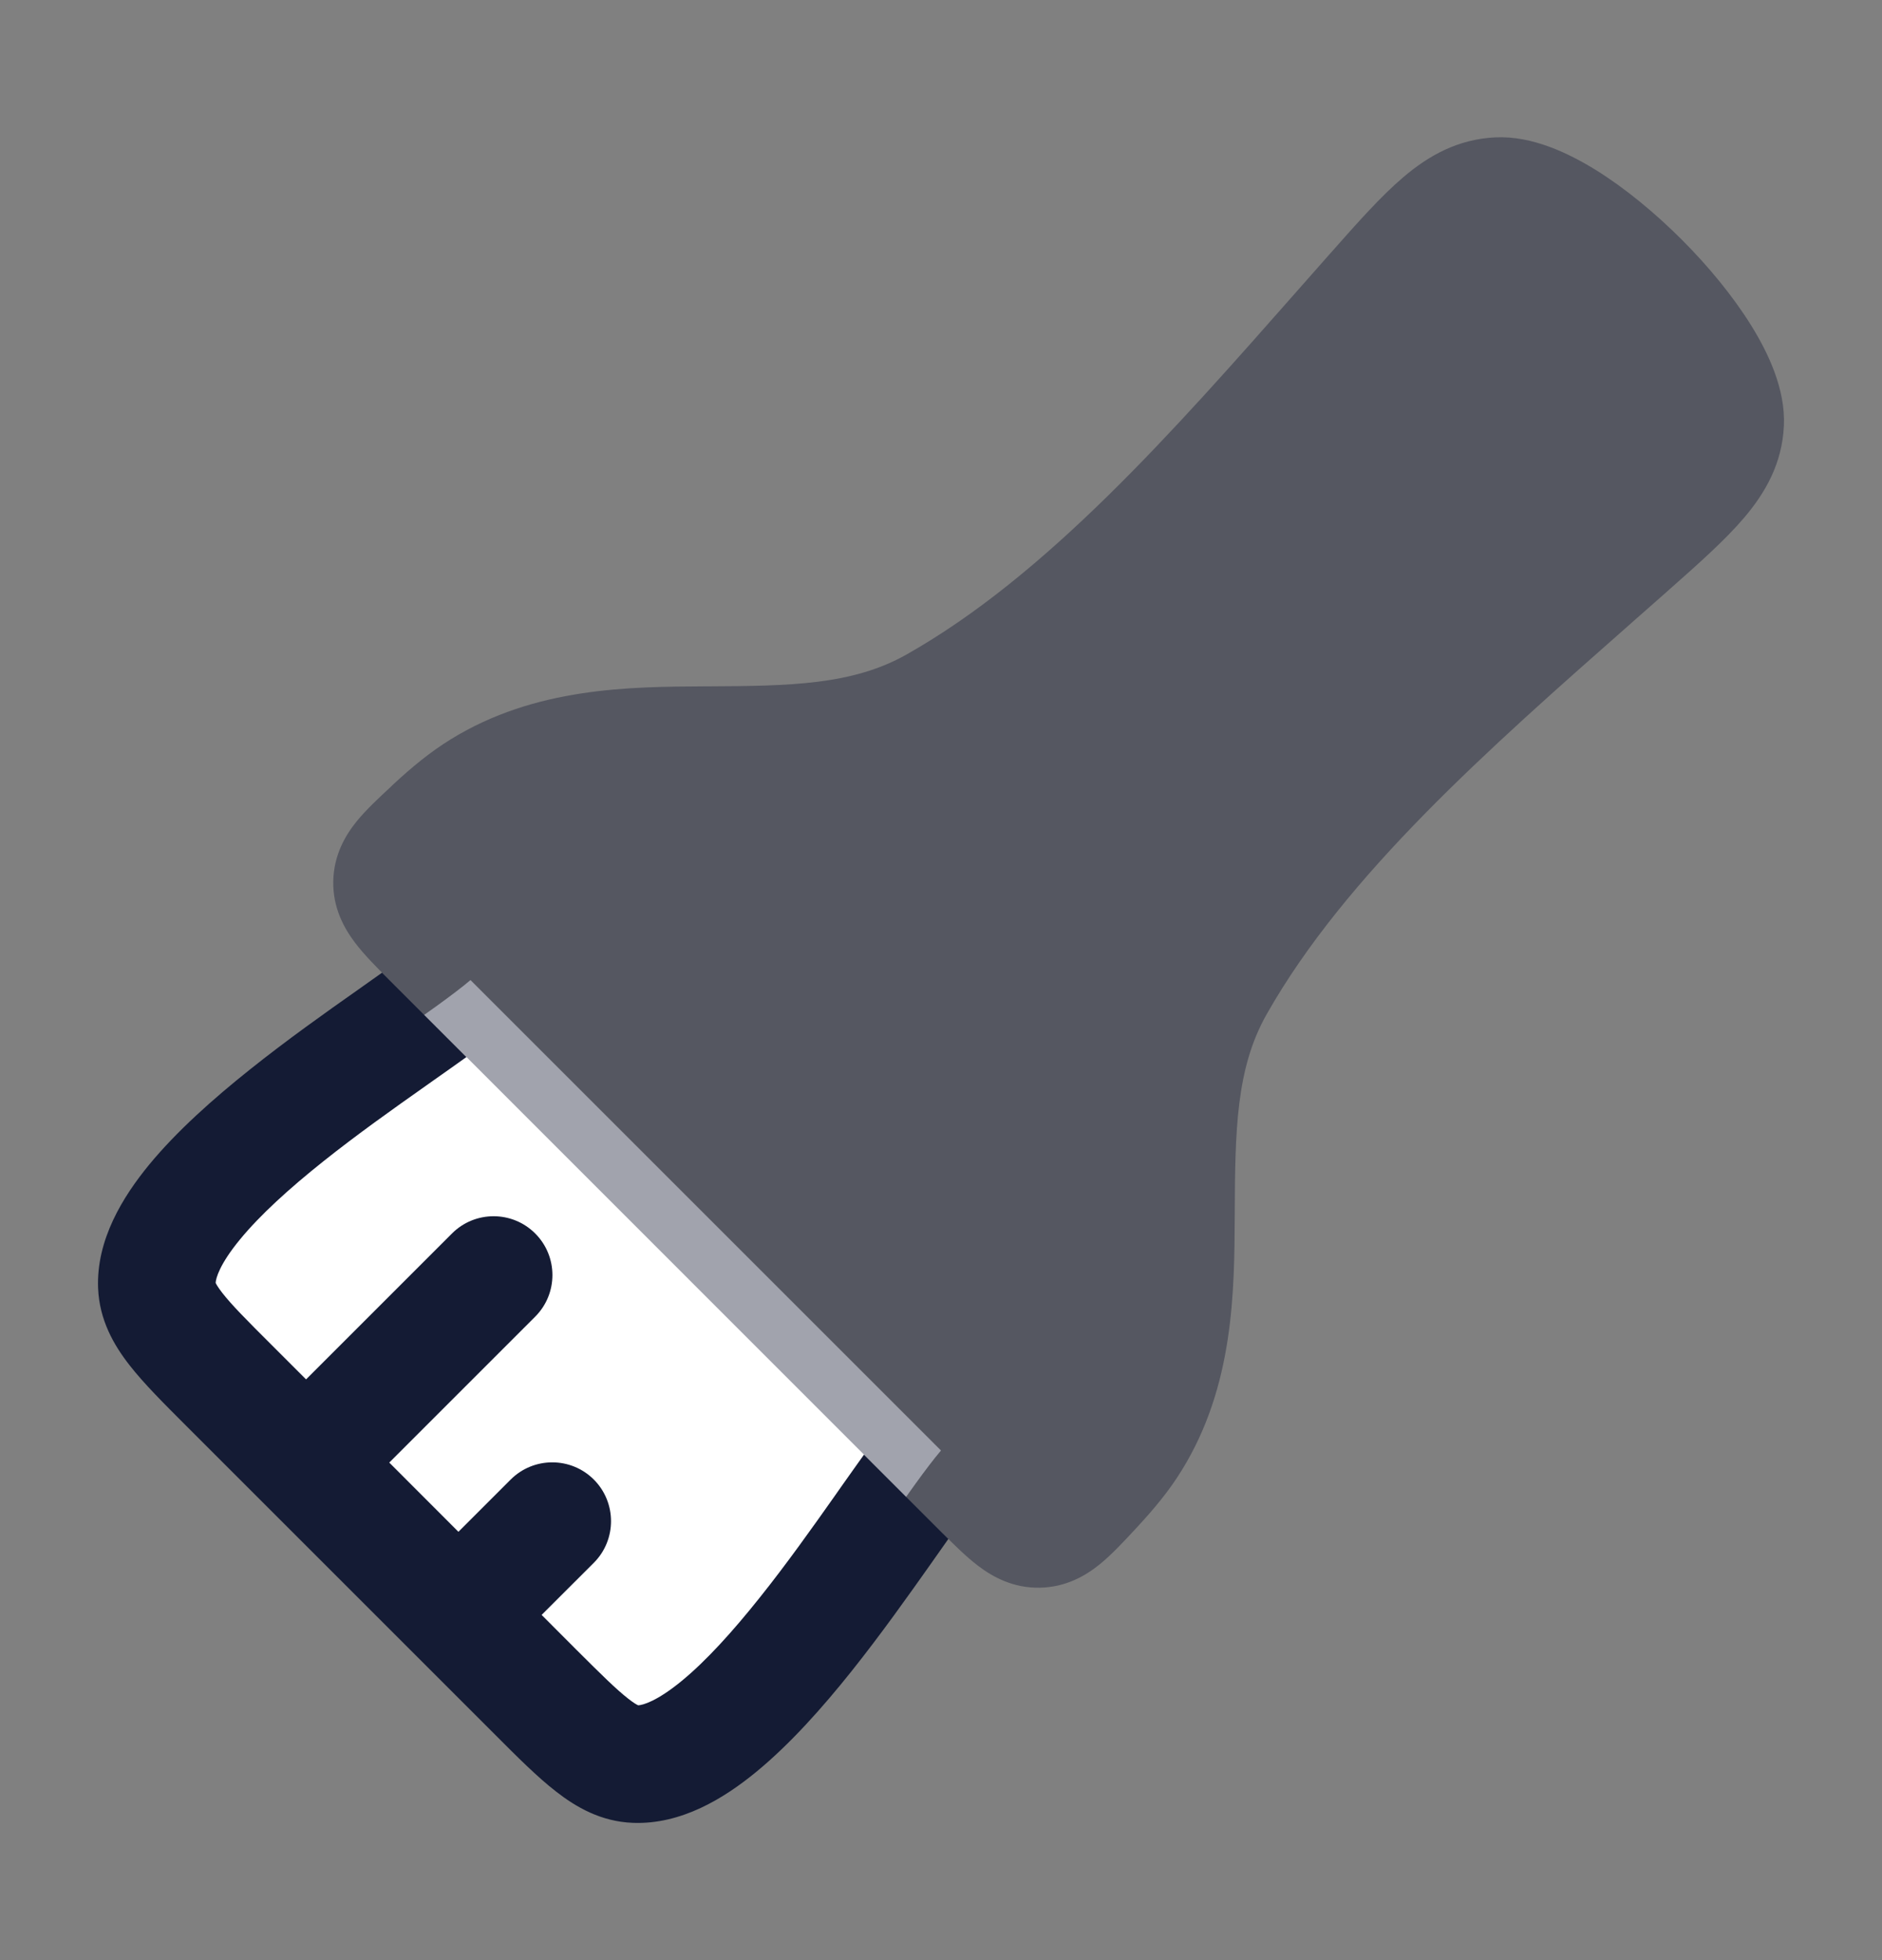 <svg width="24" height="25" viewBox="0 0 24 25" fill="none" xmlns="http://www.w3.org/2000/svg">
<rect x="0" y="0" width="24" height="25" fill="#808080" stroke="none"/>
<path d="M2.931 17.682L3.903 18.654L5.846 20.597L6.818 21.569C7.429 22.18 7.734 22.485 8.099 22.5C9.434 22.553 11.261 19.37 12 18.5L6 12.5C5.13 13.239 1.947 15.066 2.001 16.401C2.015 16.766 2.321 17.072 2.931 17.682Z" fill="white"/>
<path opacity="0.4" d="M22.333 4.153C22.547 4.498 22.77 4.962 22.749 5.429C22.727 5.911 22.513 6.284 22.242 6.603C21.997 6.891 21.654 7.195 21.273 7.532L21.273 7.532L21.237 7.564C21.093 7.691 20.95 7.817 20.806 7.944L20.804 7.946C18.976 9.557 17.161 11.156 16.153 12.936C15.761 13.628 15.751 14.426 15.746 15.473L15.746 15.501C15.741 16.47 15.736 17.673 15.071 18.751C14.91 19.013 14.721 19.241 14.488 19.492L14.464 19.518C14.326 19.666 14.174 19.83 14.025 19.951C13.846 20.096 13.595 20.244 13.259 20.25C12.917 20.256 12.658 20.111 12.476 19.973C12.32 19.855 12.159 19.694 12.009 19.544L12.009 19.544L11.984 19.519L4.982 12.515L4.956 12.49C4.807 12.341 4.645 12.179 4.528 12.024C4.39 11.842 4.244 11.582 4.25 11.241C4.256 10.905 4.404 10.654 4.549 10.475C4.67 10.326 4.834 10.174 4.983 10.036L5.008 10.011C5.259 9.778 5.488 9.59 5.749 9.429C6.827 8.764 8.03 8.759 8.999 8.754L9.027 8.754C10.074 8.749 10.872 8.738 11.564 8.346C13.344 7.339 14.943 5.525 16.554 3.697L16.554 3.697C16.682 3.552 16.809 3.407 16.937 3.263L16.969 3.227L16.969 3.227C17.306 2.846 17.61 2.502 17.898 2.258C18.217 1.987 18.59 1.774 19.071 1.752C19.54 1.73 20.004 1.954 20.35 2.168C20.728 2.403 21.109 2.719 21.447 3.057C21.784 3.394 22.099 3.776 22.333 4.153Z" fill="#141B34"/>
<path d="M4.872 12.406C4.798 12.459 4.719 12.515 4.635 12.574L4.569 12.621C4.149 12.916 3.655 13.267 3.187 13.641C2.723 14.011 2.255 14.426 1.901 14.856C1.568 15.262 1.226 15.811 1.251 16.431C1.268 16.837 1.451 17.155 1.651 17.411C1.834 17.646 2.092 17.903 2.372 18.183L6.317 22.128C6.597 22.409 6.854 22.666 7.09 22.849C7.346 23.049 7.663 23.233 8.069 23.249C8.689 23.274 9.238 22.933 9.644 22.599C10.075 22.245 10.49 21.778 10.86 21.314C11.233 20.846 11.584 20.351 11.88 19.932L11.927 19.865C11.986 19.782 12.041 19.703 12.094 19.628C12.065 19.6 12.037 19.572 12.009 19.544L11.018 18.553C10.923 18.685 10.825 18.825 10.724 18.967L10.654 19.067C10.357 19.488 10.03 19.949 9.687 20.378C9.341 20.812 9.003 21.185 8.692 21.44C8.377 21.699 8.198 21.747 8.139 21.75C8.122 21.743 8.083 21.722 8.012 21.666C7.859 21.547 7.668 21.358 7.348 21.039L6.907 20.597L7.573 19.932C7.865 19.639 7.865 19.164 7.573 18.871C7.28 18.578 6.805 18.578 6.512 18.871L5.846 19.537L4.964 18.654L6.825 16.793C7.118 16.5 7.118 16.025 6.825 15.732C6.532 15.439 6.057 15.439 5.764 15.732L3.903 17.593L3.462 17.152C3.142 16.833 2.953 16.642 2.834 16.489C2.779 16.418 2.757 16.378 2.75 16.362C2.753 16.302 2.801 16.124 3.06 15.809C3.315 15.498 3.688 15.159 4.122 14.813C4.551 14.471 5.013 14.143 5.433 13.847L5.533 13.776C5.675 13.676 5.816 13.577 5.948 13.482L4.956 12.49C4.929 12.463 4.901 12.435 4.872 12.406Z" fill="#141B34"/>
</svg>
